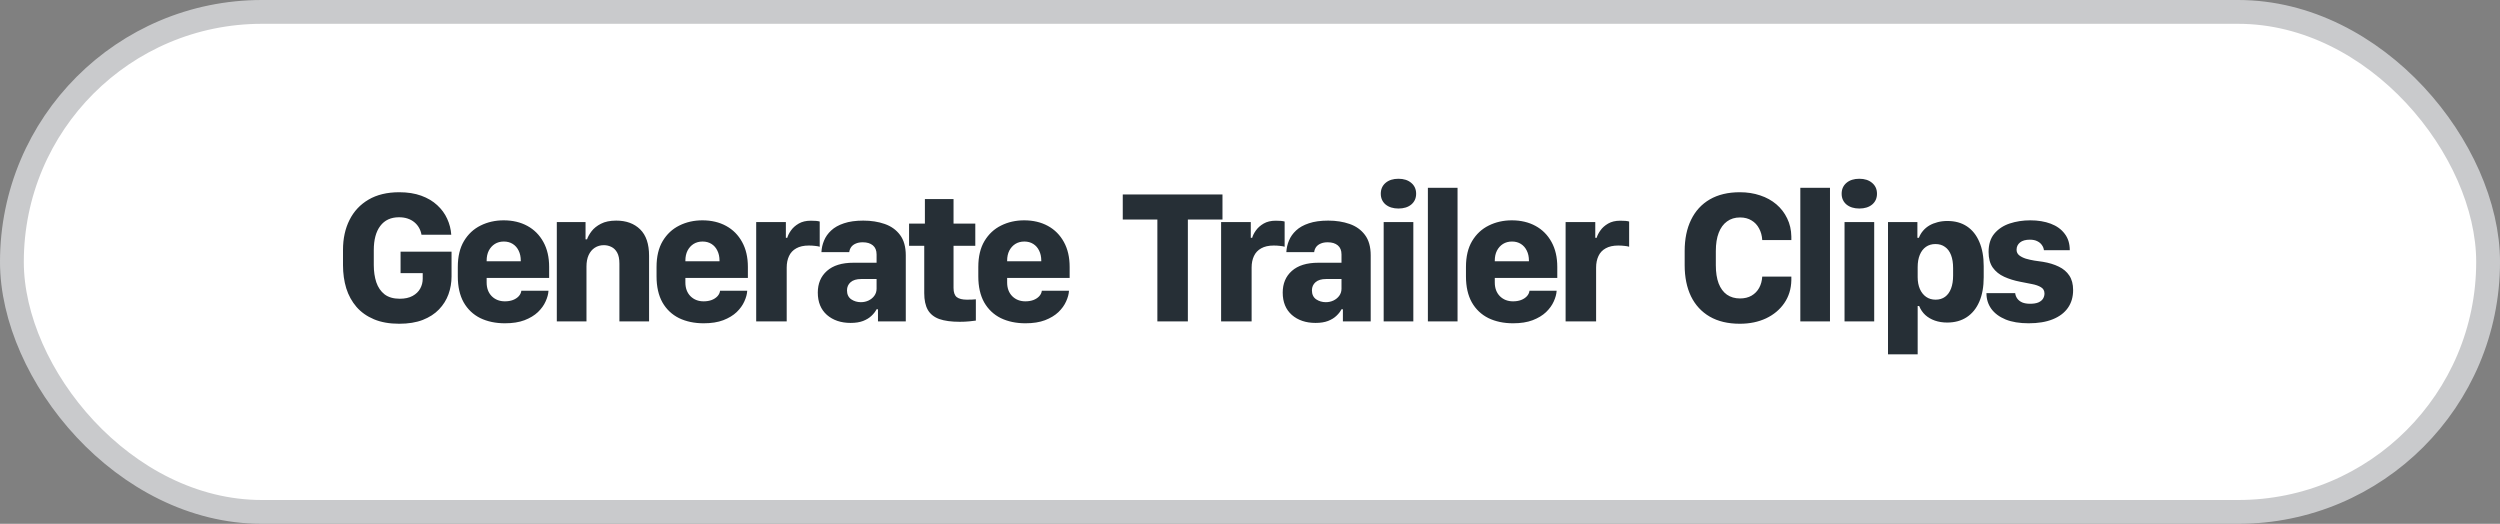 <svg width="210" height="44" viewBox="0 0 210 44" fill="none" xmlns="http://www.w3.org/2000/svg">
<rect x="0" y="0" width="210" height="44" fill="#808080" stroke="none"/>
<rect x="1" y="1" width="208" height="42" rx="21" fill="white" stroke="#C9CACC" stroke-width="2"/>
<path d="M37.906 19.719C37.875 19.25 37.76 18.802 37.562 18.375C37.37 17.948 37.091 17.568 36.727 17.234C36.362 16.896 35.914 16.63 35.383 16.438C34.852 16.245 34.237 16.148 33.539 16.148C32.523 16.148 31.664 16.354 30.961 16.766C30.258 17.177 29.724 17.747 29.359 18.477C28.995 19.201 28.812 20.039 28.812 20.992V22.273C28.812 22.971 28.904 23.62 29.086 24.219C29.273 24.812 29.56 25.333 29.945 25.781C30.331 26.224 30.82 26.57 31.414 26.82C32.008 27.07 32.714 27.195 33.531 27.195C34.297 27.195 34.956 27.088 35.508 26.875C36.065 26.656 36.521 26.362 36.875 25.992C37.234 25.617 37.5 25.193 37.672 24.719C37.844 24.24 37.93 23.74 37.93 23.219V21.141H33.648V22.945H35.508V23.414C35.508 23.711 35.438 23.987 35.297 24.242C35.156 24.497 34.943 24.703 34.656 24.859C34.37 25.016 34.01 25.094 33.578 25.094C33.052 25.094 32.628 24.971 32.305 24.727C31.987 24.477 31.755 24.138 31.609 23.711C31.469 23.284 31.398 22.802 31.398 22.266V21.016C31.398 20.135 31.581 19.456 31.945 18.977C32.31 18.492 32.833 18.25 33.516 18.25C33.786 18.25 34.029 18.287 34.242 18.359C34.461 18.432 34.651 18.537 34.812 18.672C34.974 18.807 35.104 18.963 35.203 19.141C35.302 19.318 35.37 19.51 35.406 19.719H37.906ZM42.417 27.156C43.058 27.156 43.605 27.07 44.058 26.898C44.516 26.721 44.891 26.495 45.183 26.219C45.474 25.938 45.691 25.638 45.831 25.32C45.977 25.003 46.058 24.703 46.073 24.422H43.792C43.771 24.594 43.698 24.747 43.573 24.883C43.448 25.018 43.284 25.125 43.081 25.203C42.883 25.276 42.659 25.312 42.409 25.312C41.967 25.312 41.599 25.169 41.308 24.883C41.021 24.591 40.878 24.206 40.878 23.727V23.344H46.128V22.422C46.128 21.609 45.967 20.912 45.644 20.328C45.321 19.74 44.873 19.289 44.3 18.977C43.727 18.664 43.063 18.508 42.308 18.508C41.599 18.508 40.954 18.654 40.37 18.945C39.787 19.232 39.321 19.667 38.972 20.25C38.628 20.828 38.456 21.552 38.456 22.422V23.219C38.456 24.083 38.62 24.81 38.948 25.398C39.282 25.982 39.745 26.422 40.339 26.719C40.938 27.01 41.631 27.156 42.417 27.156ZM40.878 21.945C40.878 21.935 40.878 21.927 40.878 21.922C40.878 21.912 40.878 21.901 40.878 21.891C40.878 21.573 40.938 21.294 41.058 21.055C41.183 20.815 41.352 20.628 41.566 20.492C41.784 20.357 42.037 20.289 42.323 20.289C42.61 20.289 42.86 20.357 43.073 20.492C43.287 20.628 43.451 20.815 43.566 21.055C43.685 21.294 43.745 21.573 43.745 21.891C43.745 21.901 43.745 21.912 43.745 21.922C43.745 21.927 43.745 21.935 43.745 21.945H40.878ZM46.772 27H49.264V22.391C49.264 22.016 49.324 21.695 49.444 21.43C49.569 21.159 49.741 20.953 49.959 20.812C50.183 20.667 50.438 20.594 50.725 20.594C50.949 20.594 51.16 20.643 51.358 20.742C51.556 20.836 51.717 20.995 51.842 21.219C51.967 21.443 52.03 21.753 52.03 22.148V27H54.522V21.484C54.522 20.495 54.272 19.755 53.772 19.266C53.272 18.776 52.603 18.531 51.764 18.531C51.243 18.531 50.813 18.62 50.475 18.797C50.142 18.969 49.881 19.177 49.694 19.422C49.511 19.662 49.384 19.888 49.311 20.102H49.186V18.656H46.772V27ZM59.111 27.156C59.752 27.156 60.298 27.07 60.752 26.898C61.21 26.721 61.585 26.495 61.877 26.219C62.168 25.938 62.384 25.638 62.525 25.32C62.671 25.003 62.752 24.703 62.767 24.422H60.486C60.465 24.594 60.392 24.747 60.267 24.883C60.142 25.018 59.978 25.125 59.775 25.203C59.577 25.276 59.353 25.312 59.103 25.312C58.66 25.312 58.293 25.169 58.002 24.883C57.715 24.591 57.572 24.206 57.572 23.727V23.344H62.822V22.422C62.822 21.609 62.66 20.912 62.337 20.328C62.015 19.74 61.567 19.289 60.994 18.977C60.421 18.664 59.757 18.508 59.002 18.508C58.293 18.508 57.647 18.654 57.064 18.945C56.481 19.232 56.015 19.667 55.666 20.25C55.322 20.828 55.15 21.552 55.15 22.422V23.219C55.15 24.083 55.314 24.81 55.642 25.398C55.975 25.982 56.439 26.422 57.033 26.719C57.632 27.01 58.325 27.156 59.111 27.156ZM57.572 21.945C57.572 21.935 57.572 21.927 57.572 21.922C57.572 21.912 57.572 21.901 57.572 21.891C57.572 21.573 57.632 21.294 57.752 21.055C57.877 20.815 58.046 20.628 58.259 20.492C58.478 20.357 58.731 20.289 59.017 20.289C59.304 20.289 59.554 20.357 59.767 20.492C59.981 20.628 60.145 20.815 60.259 21.055C60.379 21.294 60.439 21.573 60.439 21.891C60.439 21.901 60.439 21.912 60.439 21.922C60.439 21.927 60.439 21.935 60.439 21.945H57.572ZM63.52 27H66.083V22.477C66.083 22.107 66.148 21.784 66.278 21.508C66.408 21.227 66.612 21.01 66.888 20.859C67.163 20.703 67.515 20.625 67.942 20.625C68.13 20.625 68.307 20.635 68.473 20.656C68.64 20.672 68.768 20.695 68.856 20.727V18.609C68.773 18.583 68.671 18.565 68.552 18.555C68.432 18.544 68.283 18.539 68.106 18.539C67.705 18.539 67.367 18.62 67.091 18.781C66.815 18.943 66.598 19.135 66.442 19.359C66.286 19.578 66.182 19.784 66.13 19.977H66.013V18.656H63.52V27ZM71.453 27.125C71.865 27.125 72.213 27.07 72.5 26.961C72.792 26.846 73.029 26.701 73.211 26.523C73.398 26.346 73.539 26.164 73.633 25.977H73.75V27H76.086V21.453C76.086 20.734 75.924 20.162 75.602 19.734C75.284 19.307 74.854 19 74.312 18.812C73.776 18.625 73.177 18.531 72.516 18.531C71.875 18.531 71.333 18.607 70.891 18.758C70.448 18.904 70.091 19.104 69.82 19.359C69.549 19.609 69.349 19.893 69.219 20.211C69.088 20.523 69.016 20.846 69 21.18H71.336C71.357 21.018 71.412 20.875 71.5 20.75C71.594 20.625 71.721 20.529 71.883 20.461C72.044 20.388 72.242 20.352 72.477 20.352C72.831 20.352 73.112 20.438 73.32 20.609C73.529 20.781 73.633 21.037 73.633 21.375V22.07H71.688C70.719 22.07 69.977 22.299 69.461 22.758C68.951 23.211 68.695 23.818 68.695 24.578C68.695 25.375 68.951 26 69.461 26.453C69.977 26.901 70.641 27.125 71.453 27.125ZM72.312 25.383C72.01 25.383 71.74 25.302 71.5 25.141C71.266 24.974 71.148 24.724 71.148 24.391C71.148 24.109 71.25 23.88 71.453 23.703C71.656 23.526 71.953 23.438 72.344 23.438H73.633V24.25C73.633 24.474 73.57 24.672 73.445 24.844C73.326 25.01 73.164 25.143 72.961 25.242C72.763 25.336 72.547 25.383 72.312 25.383ZM77.691 18.781H76.362V20.648H77.636V24.625C77.636 25.203 77.735 25.669 77.933 26.023C78.136 26.378 78.456 26.635 78.894 26.797C79.337 26.953 79.912 27.031 80.62 27.031C80.912 27.031 81.185 27.018 81.441 26.992C81.701 26.966 81.878 26.945 81.972 26.93V25.141C81.899 25.146 81.792 25.154 81.652 25.164C81.516 25.169 81.373 25.172 81.222 25.172C80.842 25.172 80.558 25.102 80.37 24.961C80.188 24.815 80.097 24.557 80.097 24.188V20.648H81.925V18.781H80.097V16.719H77.691V18.781ZM86.139 27.156C86.78 27.156 87.327 27.07 87.78 26.898C88.238 26.721 88.613 26.495 88.905 26.219C89.196 25.938 89.412 25.638 89.553 25.32C89.699 25.003 89.78 24.703 89.795 24.422H87.514C87.493 24.594 87.42 24.747 87.295 24.883C87.17 25.018 87.006 25.125 86.803 25.203C86.605 25.276 86.381 25.312 86.131 25.312C85.689 25.312 85.321 25.169 85.03 24.883C84.743 24.591 84.6 24.206 84.6 23.727V23.344H89.85V22.422C89.85 21.609 89.689 20.912 89.366 20.328C89.043 19.74 88.595 19.289 88.022 18.977C87.449 18.664 86.785 18.508 86.03 18.508C85.321 18.508 84.675 18.654 84.092 18.945C83.509 19.232 83.043 19.667 82.694 20.25C82.35 20.828 82.178 21.552 82.178 22.422V23.219C82.178 24.083 82.342 24.81 82.67 25.398C83.004 25.982 83.467 26.422 84.061 26.719C84.66 27.01 85.353 27.156 86.139 27.156ZM84.6 21.945C84.6 21.935 84.6 21.927 84.6 21.922C84.6 21.912 84.6 21.901 84.6 21.891C84.6 21.573 84.66 21.294 84.78 21.055C84.905 20.815 85.074 20.628 85.287 20.492C85.506 20.357 85.759 20.289 86.045 20.289C86.332 20.289 86.582 20.357 86.795 20.492C87.009 20.628 87.173 20.815 87.287 21.055C87.407 21.294 87.467 21.573 87.467 21.891C87.467 21.901 87.467 21.912 87.467 21.922C87.467 21.927 87.467 21.935 87.467 21.945H84.6ZM99.781 27V18.438H102.688V16.336H94.312V18.438H97.219V27H99.781ZM102.573 27H105.136V22.477C105.136 22.107 105.201 21.784 105.331 21.508C105.461 21.227 105.665 21.01 105.941 20.859C106.217 20.703 106.568 20.625 106.995 20.625C107.183 20.625 107.36 20.635 107.527 20.656C107.693 20.672 107.821 20.695 107.909 20.727V18.609C107.826 18.583 107.724 18.565 107.605 18.555C107.485 18.544 107.336 18.539 107.159 18.539C106.758 18.539 106.42 18.62 106.144 18.781C105.868 18.943 105.652 19.135 105.495 19.359C105.339 19.578 105.235 19.784 105.183 19.977H105.066V18.656H102.573V27ZM110.506 27.125C110.918 27.125 111.267 27.07 111.553 26.961C111.845 26.846 112.082 26.701 112.264 26.523C112.452 26.346 112.592 26.164 112.686 25.977H112.803V27H115.139V21.453C115.139 20.734 114.978 20.162 114.655 19.734C114.337 19.307 113.907 19 113.366 18.812C112.829 18.625 112.23 18.531 111.569 18.531C110.928 18.531 110.386 18.607 109.944 18.758C109.501 18.904 109.144 19.104 108.873 19.359C108.603 19.609 108.402 19.893 108.272 20.211C108.142 20.523 108.069 20.846 108.053 21.18H110.389C110.41 21.018 110.465 20.875 110.553 20.75C110.647 20.625 110.774 20.529 110.936 20.461C111.097 20.388 111.295 20.352 111.53 20.352C111.884 20.352 112.165 20.438 112.373 20.609C112.582 20.781 112.686 21.037 112.686 21.375V22.07H110.741C109.772 22.07 109.03 22.299 108.514 22.758C108.004 23.211 107.748 23.818 107.748 24.578C107.748 25.375 108.004 26 108.514 26.453C109.03 26.901 109.694 27.125 110.506 27.125ZM111.366 25.383C111.064 25.383 110.793 25.302 110.553 25.141C110.319 24.974 110.202 24.724 110.202 24.391C110.202 24.109 110.303 23.88 110.506 23.703C110.709 23.526 111.006 23.438 111.397 23.438H112.686V24.25C112.686 24.474 112.623 24.672 112.498 24.844C112.379 25.01 112.217 25.143 112.014 25.242C111.816 25.336 111.6 25.383 111.366 25.383ZM116.228 27H118.72V18.656H116.228V27ZM115.986 16.273C115.986 16.648 116.121 16.951 116.392 17.18C116.668 17.404 117.028 17.516 117.47 17.516C117.918 17.516 118.278 17.404 118.548 17.18C118.819 16.951 118.955 16.648 118.955 16.273C118.955 15.893 118.817 15.588 118.541 15.359C118.27 15.13 117.913 15.016 117.47 15.016C117.022 15.016 116.663 15.13 116.392 15.359C116.121 15.588 115.986 15.893 115.986 16.273ZM119.942 27H122.434V15.773H119.942V27ZM127.102 27.156C127.742 27.156 128.289 27.07 128.742 26.898C129.201 26.721 129.576 26.495 129.867 26.219C130.159 25.938 130.375 25.638 130.516 25.32C130.661 25.003 130.742 24.703 130.758 24.422H128.477C128.456 24.594 128.383 24.747 128.258 24.883C128.133 25.018 127.969 25.125 127.766 25.203C127.568 25.276 127.344 25.312 127.094 25.312C126.651 25.312 126.284 25.169 125.992 24.883C125.706 24.591 125.562 24.206 125.562 23.727V23.344H130.812V22.422C130.812 21.609 130.651 20.912 130.328 20.328C130.005 19.74 129.557 19.289 128.984 18.977C128.411 18.664 127.747 18.508 126.992 18.508C126.284 18.508 125.638 18.654 125.055 18.945C124.471 19.232 124.005 19.667 123.656 20.25C123.312 20.828 123.141 21.552 123.141 22.422V23.219C123.141 24.083 123.305 24.81 123.633 25.398C123.966 25.982 124.43 26.422 125.023 26.719C125.622 27.01 126.315 27.156 127.102 27.156ZM125.562 21.945C125.562 21.935 125.562 21.927 125.562 21.922C125.562 21.912 125.562 21.901 125.562 21.891C125.562 21.573 125.622 21.294 125.742 21.055C125.867 20.815 126.036 20.628 126.25 20.492C126.469 20.357 126.721 20.289 127.008 20.289C127.294 20.289 127.544 20.357 127.758 20.492C127.971 20.628 128.135 20.815 128.25 21.055C128.37 21.294 128.43 21.573 128.43 21.891C128.43 21.901 128.43 21.912 128.43 21.922C128.43 21.927 128.43 21.935 128.43 21.945H125.562ZM131.511 27H134.073V22.477C134.073 22.107 134.139 21.784 134.269 21.508C134.399 21.227 134.602 21.01 134.878 20.859C135.154 20.703 135.506 20.625 135.933 20.625C136.12 20.625 136.297 20.635 136.464 20.656C136.631 20.672 136.758 20.695 136.847 20.727V18.609C136.764 18.583 136.662 18.565 136.542 18.555C136.422 18.544 136.274 18.539 136.097 18.539C135.696 18.539 135.357 18.62 135.081 18.781C134.805 18.943 134.589 19.135 134.433 19.359C134.277 19.578 134.172 19.784 134.12 19.977H134.003V18.656H131.511V27ZM144.13 21.086C144.13 20.482 144.21 19.971 144.372 19.555C144.533 19.138 144.765 18.82 145.067 18.602C145.369 18.378 145.734 18.266 146.161 18.266C146.536 18.266 146.859 18.349 147.13 18.516C147.401 18.677 147.611 18.901 147.762 19.188C147.919 19.474 148.007 19.799 148.028 20.164H150.473C150.473 20.117 150.473 20.07 150.473 20.023C150.473 19.971 150.473 19.919 150.473 19.867C150.463 19.305 150.346 18.797 150.122 18.344C149.903 17.885 149.601 17.492 149.216 17.164C148.83 16.836 148.377 16.586 147.856 16.414C147.335 16.237 146.765 16.148 146.145 16.148C145.156 16.148 144.315 16.349 143.622 16.75C142.934 17.151 142.411 17.721 142.052 18.461C141.692 19.195 141.512 20.07 141.512 21.086V22.273C141.512 23.284 141.69 24.156 142.044 24.891C142.403 25.625 142.927 26.193 143.614 26.594C144.307 26.995 145.151 27.195 146.145 27.195C146.968 27.195 147.703 27.044 148.348 26.742C148.994 26.435 149.505 26.008 149.88 25.461C150.26 24.909 150.458 24.268 150.473 23.539C150.473 23.492 150.473 23.443 150.473 23.391C150.473 23.338 150.473 23.287 150.473 23.234H148.028C148.007 23.588 147.921 23.904 147.77 24.18C147.619 24.456 147.406 24.674 147.13 24.836C146.859 24.992 146.536 25.07 146.161 25.07C145.734 25.07 145.367 24.963 145.059 24.75C144.757 24.537 144.526 24.221 144.364 23.805C144.208 23.388 144.13 22.88 144.13 22.281V21.086ZM151.227 27H153.719V15.773H151.227V27ZM154.941 27H157.433V18.656H154.941V27ZM154.698 16.273C154.698 16.648 154.834 16.951 155.105 17.18C155.381 17.404 155.74 17.516 156.183 17.516C156.631 17.516 156.99 17.404 157.261 17.18C157.532 16.951 157.667 16.648 157.667 16.273C157.667 15.893 157.529 15.588 157.253 15.359C156.982 15.13 156.626 15.016 156.183 15.016C155.735 15.016 155.376 15.13 155.105 15.359C154.834 15.588 154.698 15.893 154.698 16.273ZM163.561 27.094C164.202 27.094 164.751 26.943 165.209 26.641C165.668 26.338 166.019 25.904 166.264 25.336C166.509 24.768 166.631 24.086 166.631 23.289V22.359C166.631 21.562 166.509 20.883 166.264 20.32C166.024 19.753 165.678 19.318 165.225 19.016C164.772 18.713 164.222 18.562 163.577 18.562C163.285 18.562 163.011 18.596 162.756 18.664C162.506 18.727 162.277 18.818 162.069 18.938C161.866 19.057 161.689 19.206 161.538 19.383C161.386 19.56 161.269 19.758 161.186 19.977H161.061V18.656H158.592V29.766H161.084V25.703H161.209C161.329 26 161.501 26.253 161.725 26.461C161.949 26.664 162.217 26.82 162.53 26.93C162.842 27.039 163.186 27.094 163.561 27.094ZM162.592 25.172C162.285 25.172 162.019 25.094 161.795 24.938C161.571 24.781 161.397 24.562 161.272 24.281C161.147 23.995 161.084 23.662 161.084 23.281V22.445C161.084 22.039 161.144 21.693 161.264 21.406C161.384 21.115 161.556 20.891 161.78 20.734C162.004 20.578 162.269 20.5 162.577 20.5C162.894 20.5 163.163 20.581 163.381 20.742C163.605 20.898 163.774 21.128 163.889 21.43C164.004 21.727 164.061 22.091 164.061 22.523V23.141C164.061 23.568 164.004 23.932 163.889 24.234C163.774 24.537 163.608 24.768 163.389 24.93C163.17 25.091 162.905 25.172 162.592 25.172ZM167.041 21.164C167.041 21.706 167.158 22.143 167.392 22.477C167.632 22.81 167.952 23.068 168.353 23.25C168.754 23.432 169.197 23.57 169.681 23.664C170.03 23.732 170.361 23.797 170.673 23.859C170.986 23.917 171.241 24.005 171.439 24.125C171.637 24.24 171.736 24.417 171.736 24.656C171.736 24.812 171.694 24.958 171.611 25.094C171.528 25.224 171.397 25.328 171.22 25.406C171.043 25.479 170.811 25.516 170.525 25.516C170.27 25.516 170.051 25.479 169.869 25.406C169.692 25.328 169.554 25.221 169.455 25.086C169.356 24.951 169.296 24.797 169.275 24.625H166.861C166.861 25.12 166.996 25.557 167.267 25.938C167.543 26.318 167.944 26.617 168.47 26.836C168.996 27.049 169.642 27.156 170.408 27.156C171.205 27.156 171.879 27.044 172.431 26.82C172.989 26.596 173.413 26.276 173.705 25.859C173.996 25.443 174.142 24.945 174.142 24.367C174.142 23.872 174.035 23.466 173.822 23.148C173.614 22.831 173.319 22.581 172.939 22.398C172.559 22.211 172.114 22.076 171.603 21.992C171.384 21.961 171.147 21.927 170.892 21.891C170.637 21.849 170.395 21.794 170.166 21.727C169.942 21.654 169.757 21.56 169.611 21.445C169.465 21.326 169.392 21.169 169.392 20.977C169.392 20.727 169.489 20.523 169.681 20.367C169.874 20.211 170.15 20.133 170.509 20.133C170.765 20.133 170.976 20.177 171.142 20.266C171.309 20.349 171.436 20.458 171.525 20.594C171.619 20.724 171.673 20.865 171.689 21.016H173.861C173.861 20.463 173.718 20.003 173.431 19.633C173.15 19.258 172.759 18.977 172.259 18.789C171.759 18.602 171.189 18.508 170.548 18.508C169.929 18.508 169.351 18.596 168.814 18.773C168.283 18.951 167.853 19.234 167.525 19.625C167.202 20.01 167.041 20.523 167.041 21.164Z" fill="#262F36"/>
</svg>
